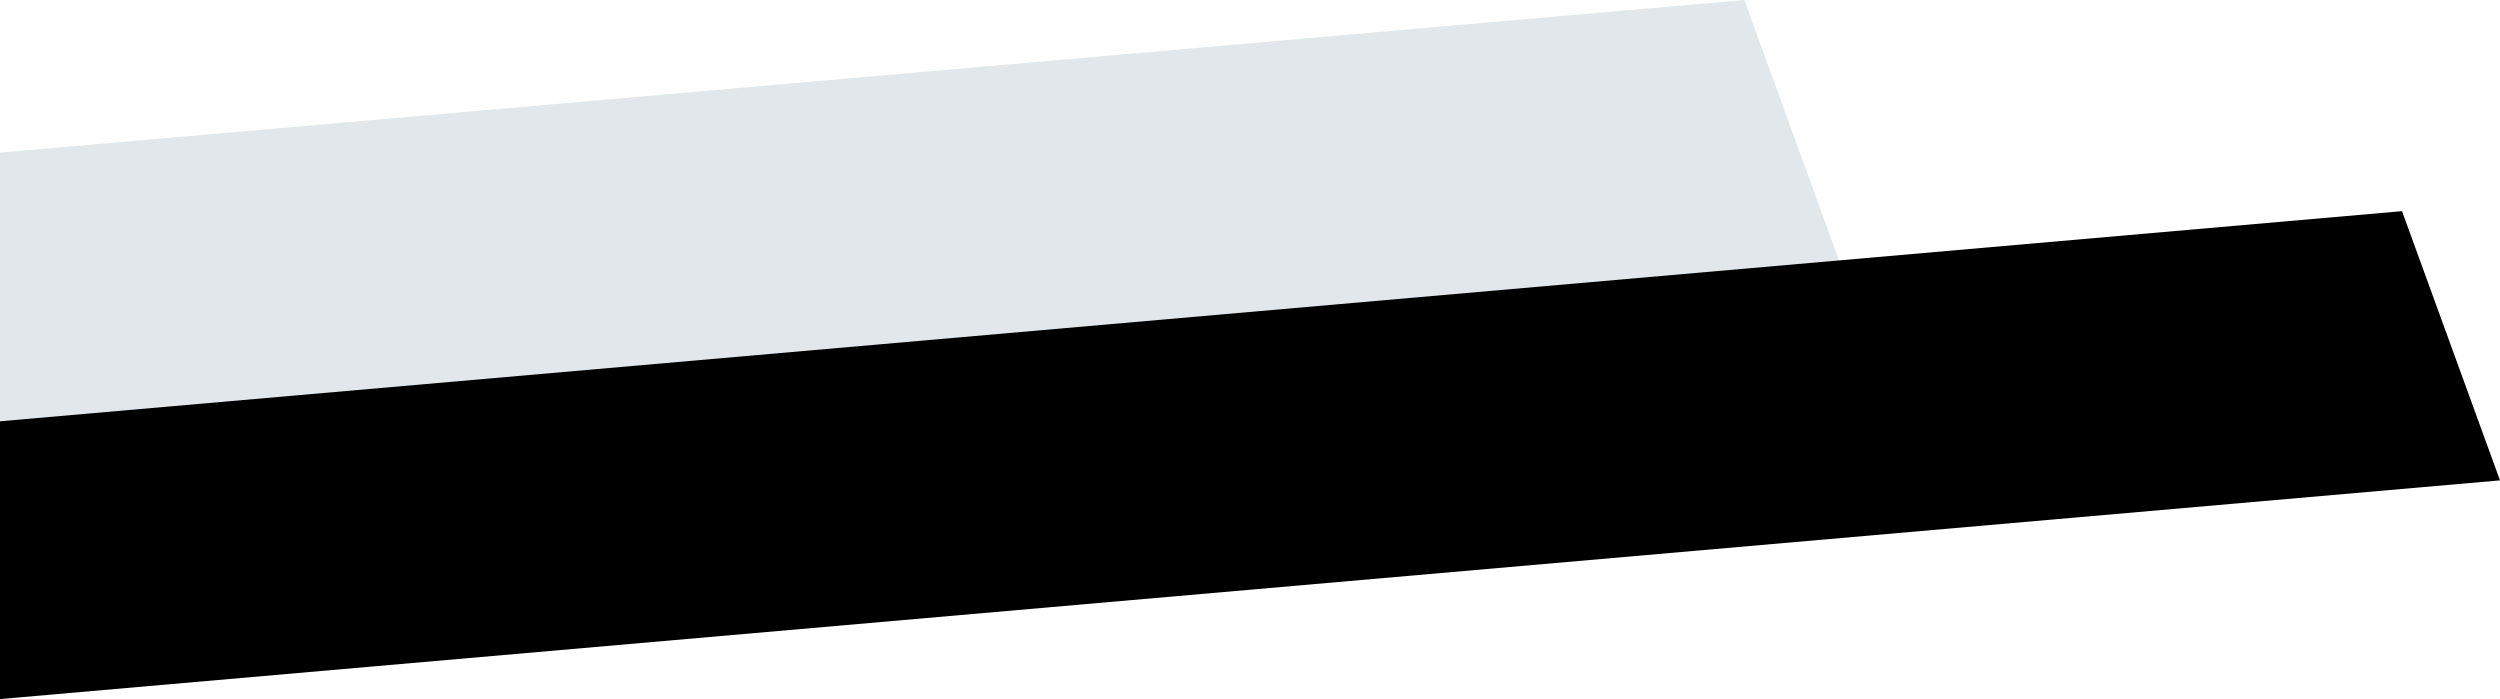 <svg xmlns="http://www.w3.org/2000/svg" width="243.896" height="68.201" viewBox="0 0 243.896 68.201"><g transform="translate(0 -2253.074)"><path d="M-9351,1454.063v0h0v-27.1l170.172-14.888,9.558,26.264Z" transform="translate(9351 841)" fill="#e1e7ea"/><path d="M-9351,1480.274v0h0v-27.1l234.338-20.5,9.559,26.264Z" transform="translate(9351 841)" opacity="0.997"/></g></svg>